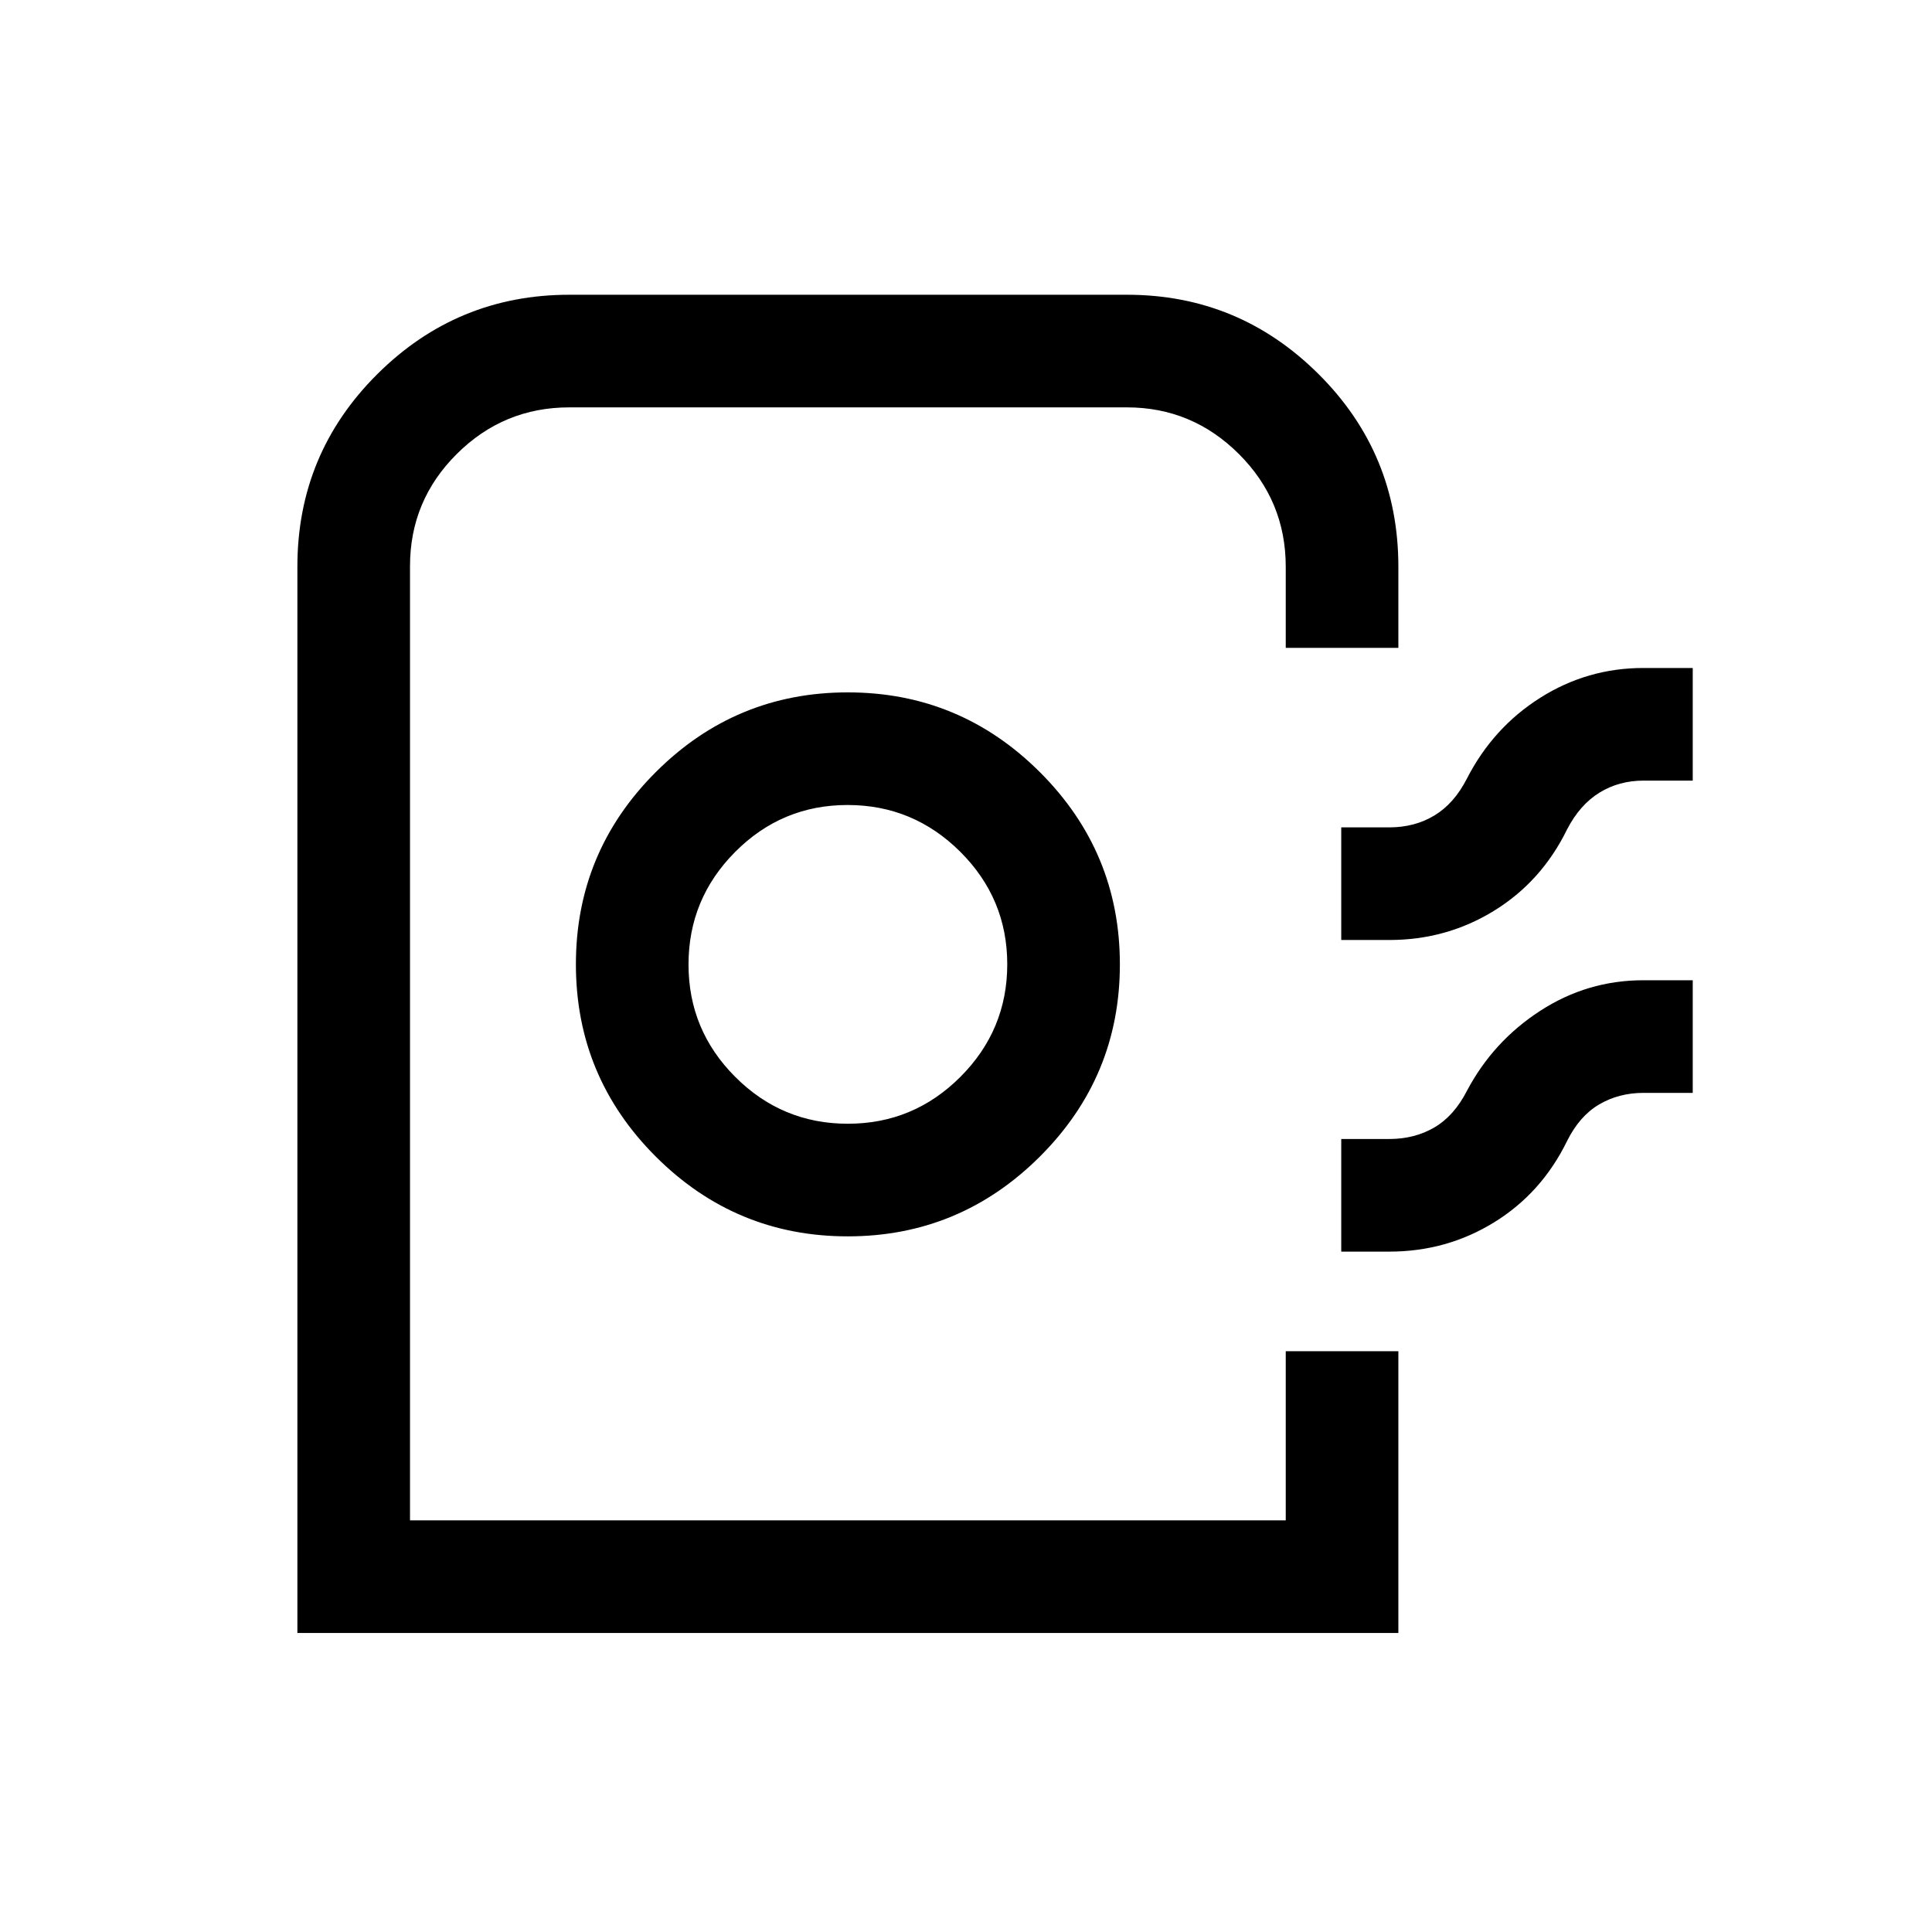 <svg xmlns="http://www.w3.org/2000/svg" height="24" viewBox="0 -960 960 960" width="24"><path d="M147.77-148.58v-529.86q0-56.08 39.65-95.59 39.65-39.51 95.5-39.51H560q55.62 0 95.23 39.47 39.61 39.46 39.61 95.69v40.3h-55.96v-40.3q0-32.78-23.25-55.99t-55.69-23.21H282.89q-32.65 0-55.91 23.15-23.25 23.14-23.25 55.74v474.15h435.15v-84.04h55.96v140H147.77Zm273.46-197.08q55.71 0 95.47-39.64 39.76-39.65 39.76-95.49 0-55.84-39.72-95.51-39.71-39.66-95.49-39.66-55.77 0-95.43 39.65-39.66 39.64-39.66 95.48 0 55.85 39.67 95.51 39.68 39.66 95.4 39.66Zm.06-55.96q-32.67 0-55.92-23.24t-23.25-55.89q0-32.64 23.18-55.94Q388.49-560 421.15-560t56 23.24q23.35 23.25 23.35 55.89t-23.27 55.95q-23.27 23.3-55.94 23.3Zm245.17-91.3v-55.96h23.88q12.6 0 22.4-5.91 9.8-5.9 16.14-18.29 13.01-25.37 36.43-40.18 23.43-14.82 51.25-14.82h24.55v55.96h-24.38q-12.29 0-22 6t-16.04 18.2q-12.65 25.88-36.25 40.44-23.6 14.56-52.1 14.56h-23.88Zm0 154.84v-55.96h23.88q12.6 0 22.4-5.75 9.8-5.75 16.14-18.13 13.01-24.61 36.43-39.8 23.43-15.2 51.25-15.2h24.55v55.96h-24.38q-12.36 0-22.12 5.75-9.77 5.75-15.92 18.13-12.65 25.89-36.25 40.44-23.6 14.56-52.1 14.56h-23.88Zm-27.58 133.54H203.73h435.15Z"/></svg>